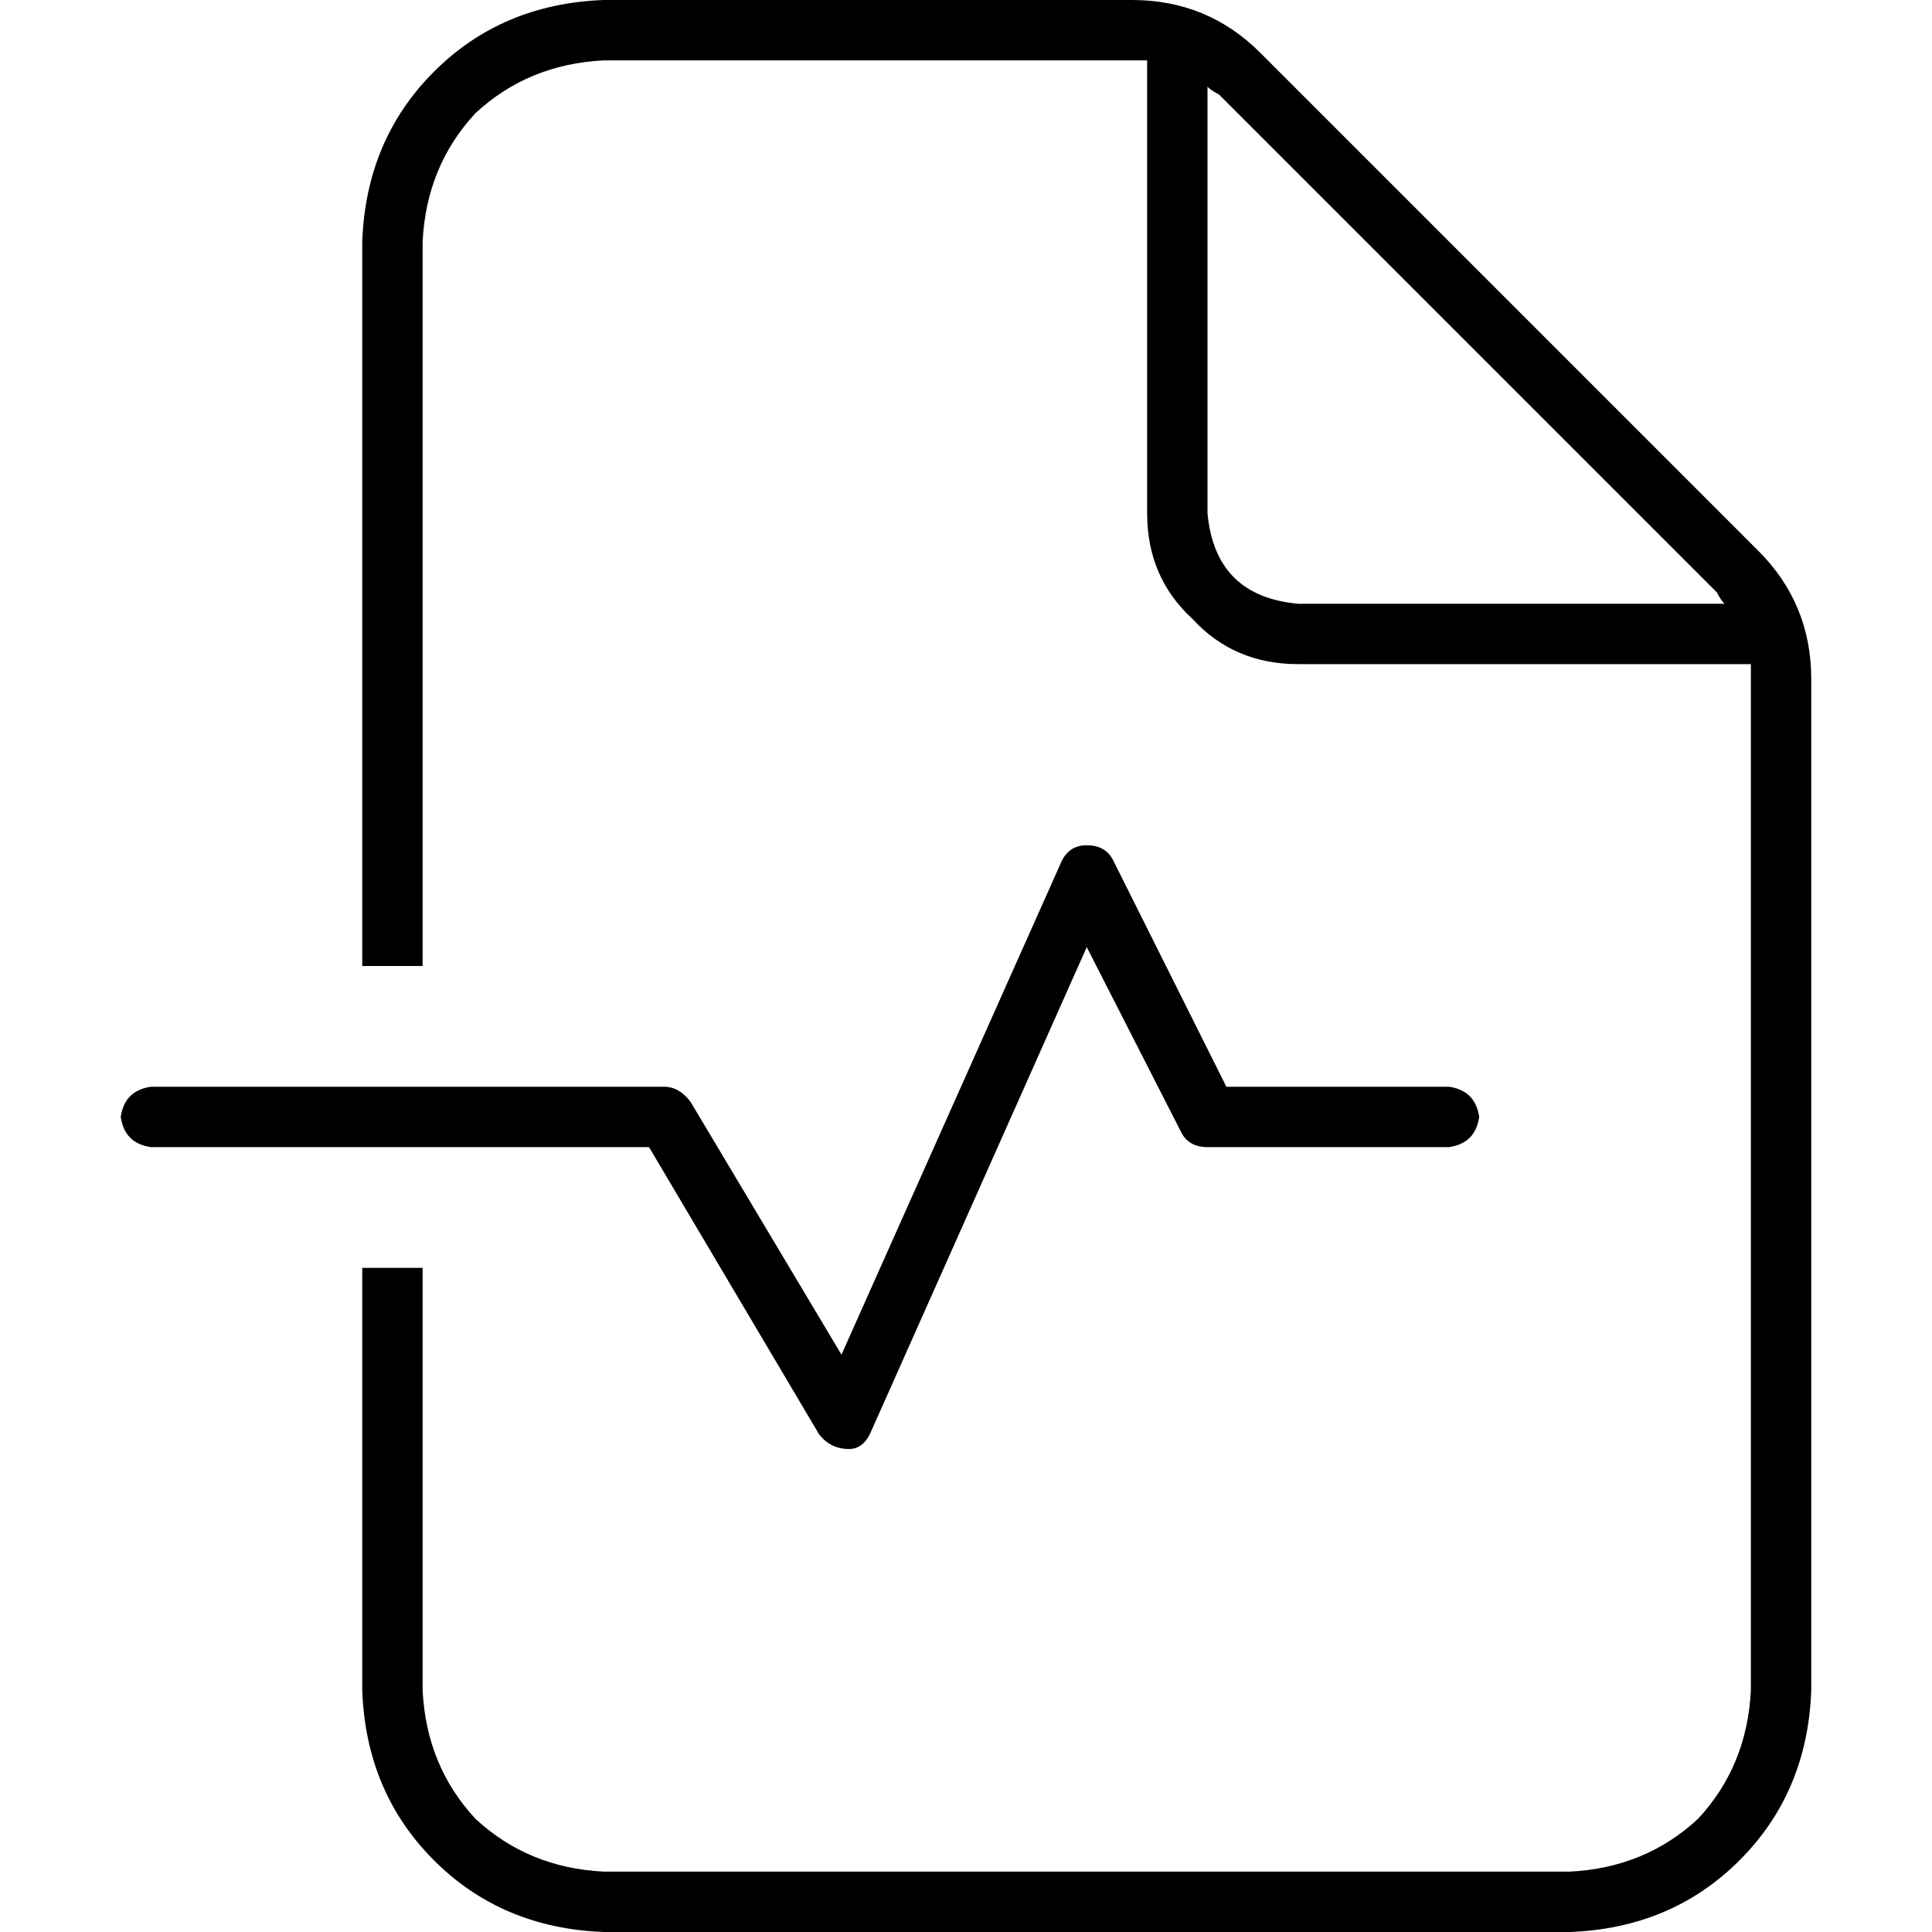 <svg xmlns="http://www.w3.org/2000/svg" viewBox="0 0 512 512">
  <path d="M 416 496 L 160 496 L 416 496 L 160 496 Q 140 495 126 482 Q 113 468 112 448 L 112 336 L 112 336 L 96 336 L 96 336 L 96 448 L 96 448 Q 97 475 115 493 Q 133 511 160 512 L 416 512 L 416 512 Q 443 511 461 493 Q 479 475 480 448 L 480 180 L 480 180 Q 480 160 466 146 L 334 14 L 334 14 Q 320 0 300 0 L 160 0 L 160 0 Q 133 1 115 19 Q 97 37 96 64 L 96 256 L 96 256 L 112 256 L 112 256 L 112 64 L 112 64 Q 113 44 126 30 Q 140 17 160 16 L 300 16 L 300 16 Q 302 16 304 16 L 304 136 L 304 136 Q 304 153 316 164 Q 327 176 344 176 L 464 176 L 464 176 Q 464 178 464 180 L 464 448 L 464 448 Q 463 468 450 482 Q 436 495 416 496 L 416 496 Z M 457 160 L 344 160 L 457 160 L 344 160 Q 322 158 320 136 L 320 23 L 320 23 Q 321 24 323 25 L 455 157 L 455 157 Q 456 159 457 160 L 457 160 Z M 295 228 Q 293 224 288 224 Q 283 224 281 229 L 223 359 L 223 359 L 183 292 L 183 292 Q 180 288 176 288 L 40 288 L 40 288 Q 33 289 32 296 Q 33 303 40 304 L 172 304 L 172 304 L 217 380 L 217 380 Q 220 384 225 384 Q 229 384 231 379 L 288 251 L 288 251 L 313 300 L 313 300 Q 315 304 320 304 L 384 304 L 384 304 Q 391 303 392 296 Q 391 289 384 288 L 325 288 L 325 288 L 295 228 L 295 228 Z" />
</svg>